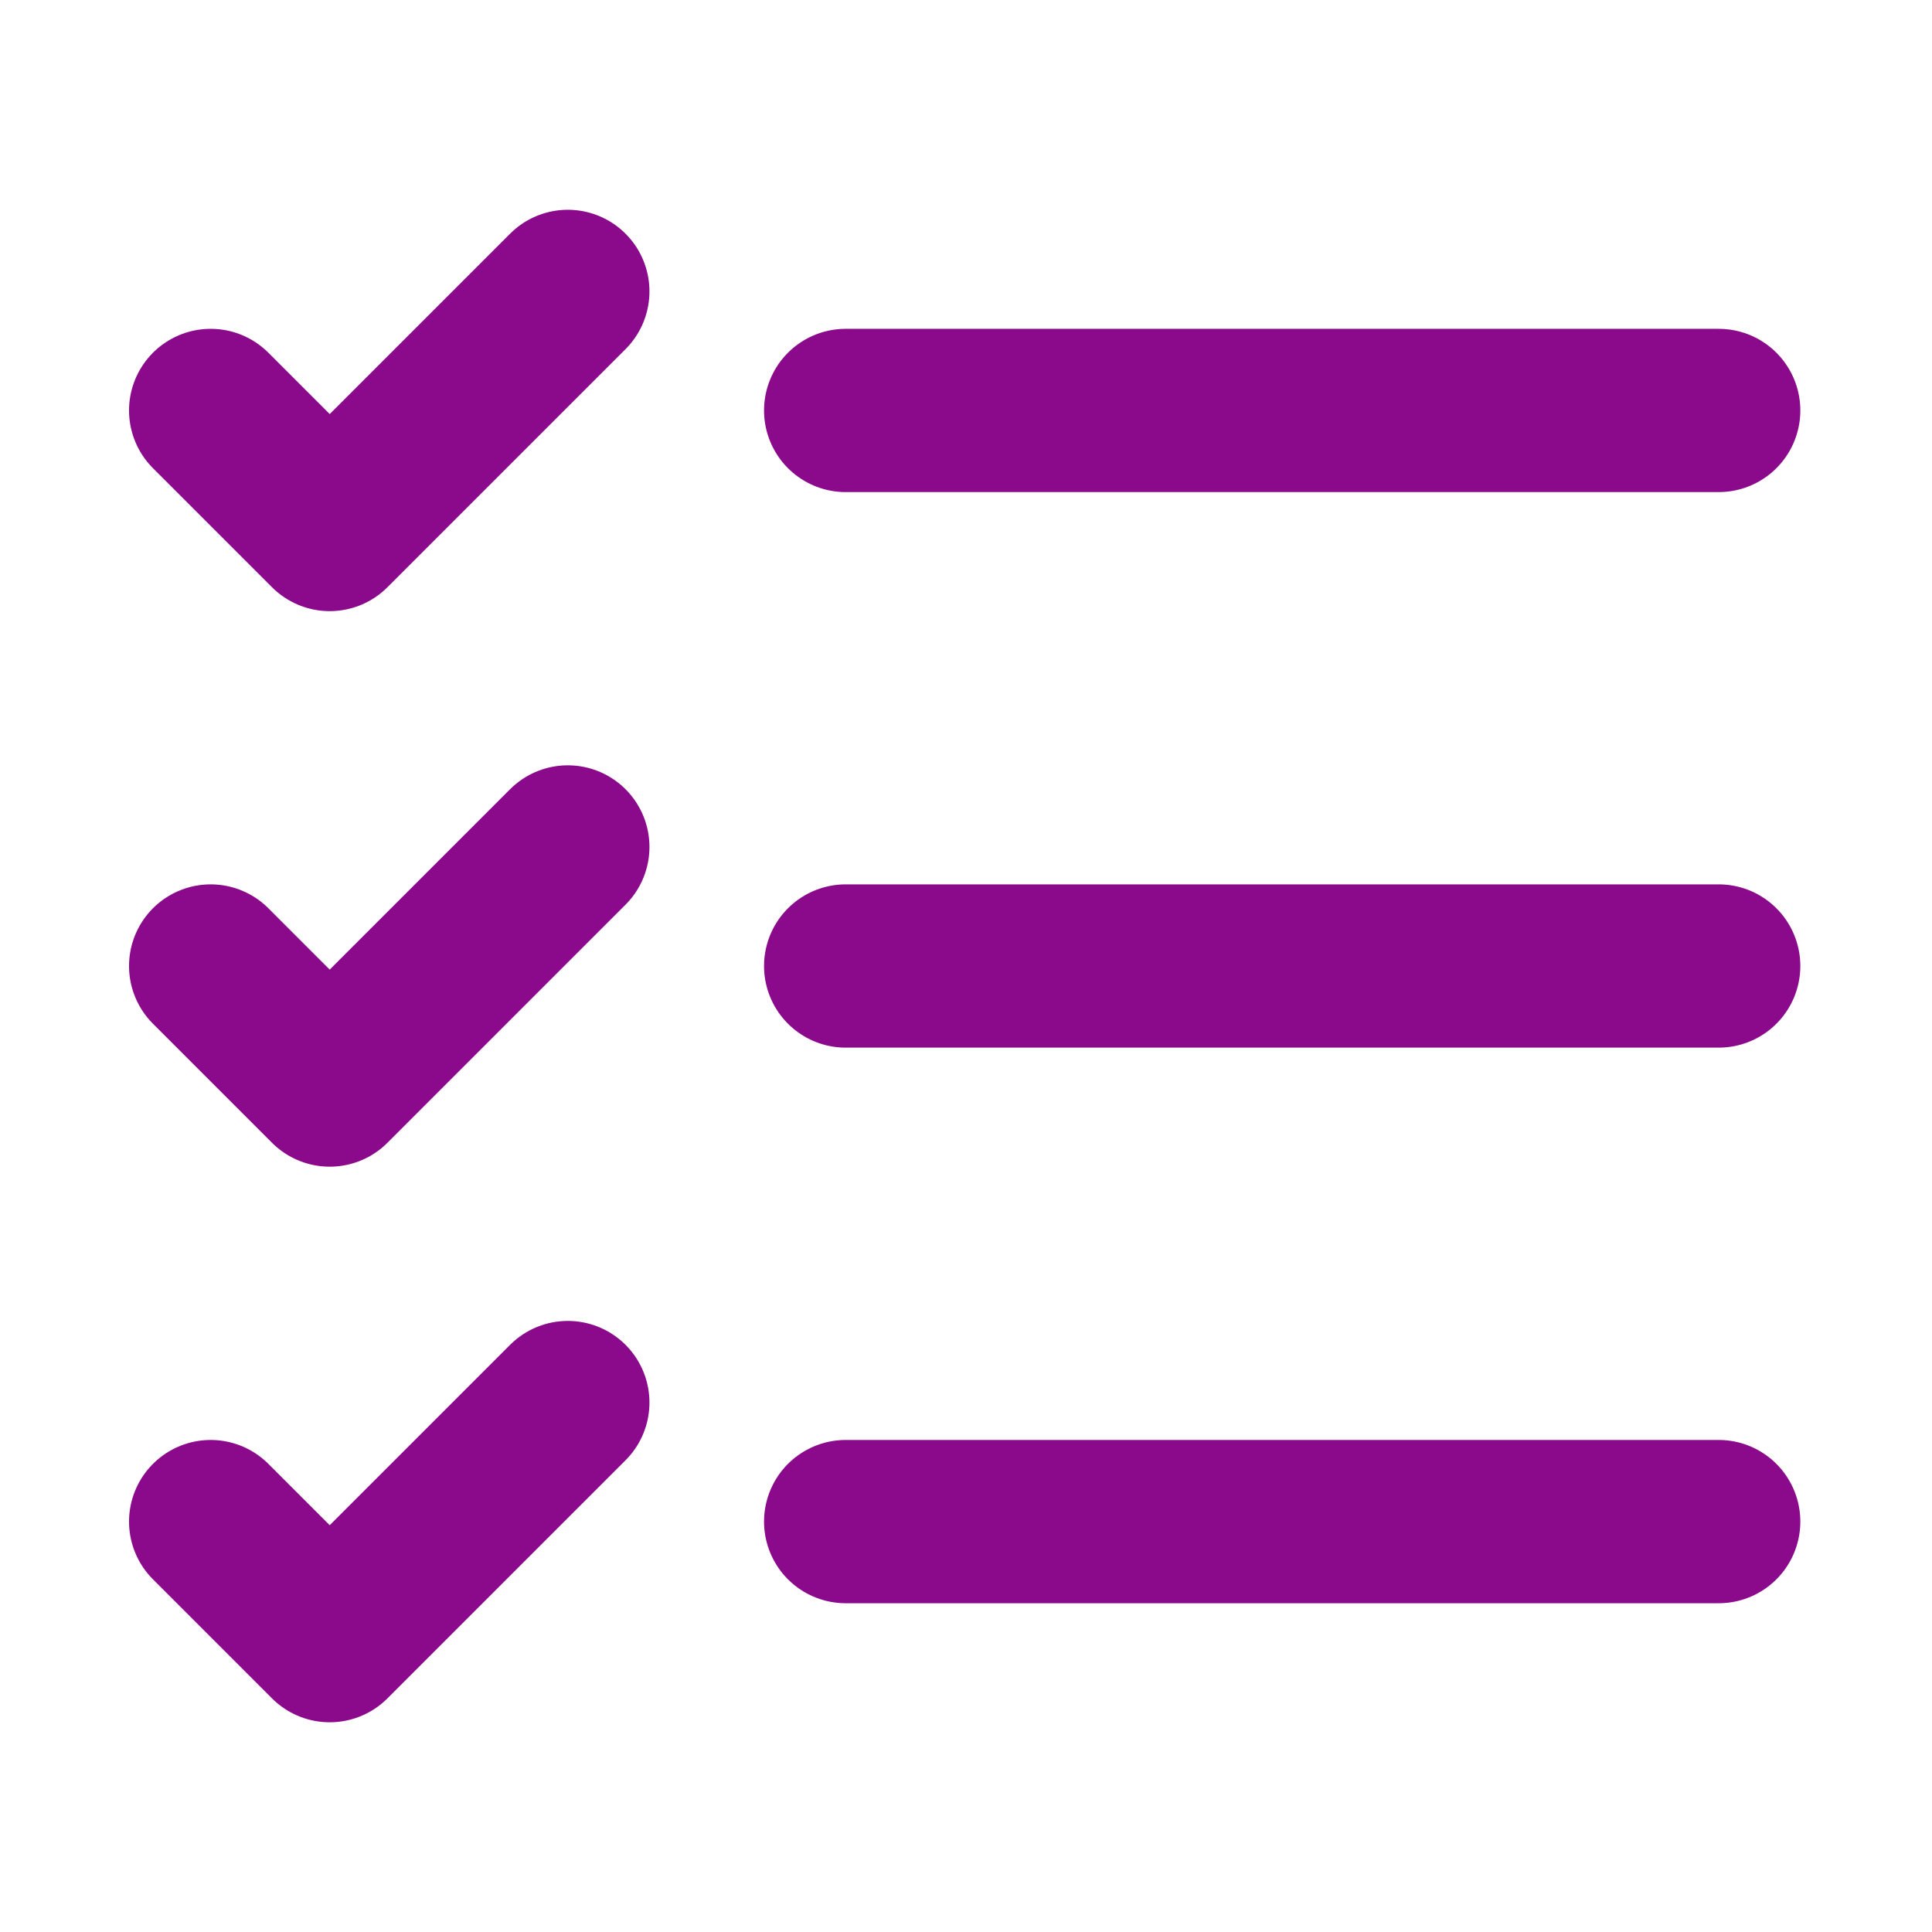<svg xmlns="http://www.w3.org/2000/svg" width="71" height="71" viewBox="0 0 71 71" fill="none">
  <path d="M7.742 15.084L12.117 19.459L20.867 10.709" stroke="#8B0A8B" stroke-width="6" stroke-linecap="round" stroke-linejoin="round"/>
  <path d="M7.742 35.5L12.117 39.875L20.867 31.125" stroke="#8B0A8B" stroke-width="6" stroke-linecap="round" stroke-linejoin="round"/>
  <path d="M7.742 55.918L12.117 60.293L20.867 51.543" stroke="#8B0A8B" stroke-width="6" stroke-linecap="round" stroke-linejoin="round"/>
  <path d="M31.078 35.5H63.161" stroke="#8B0A8B" stroke-width="6" stroke-linecap="round" stroke-linejoin="round"/>
  <path d="M31.078 55.918H63.161" stroke="#8B0A8B" stroke-width="6" stroke-linecap="round" stroke-linejoin="round"/>
  <path d="M31.078 15.084H63.161" stroke="#8B0A8B" stroke-width="6" stroke-linecap="round" stroke-linejoin="round"/>
</svg>